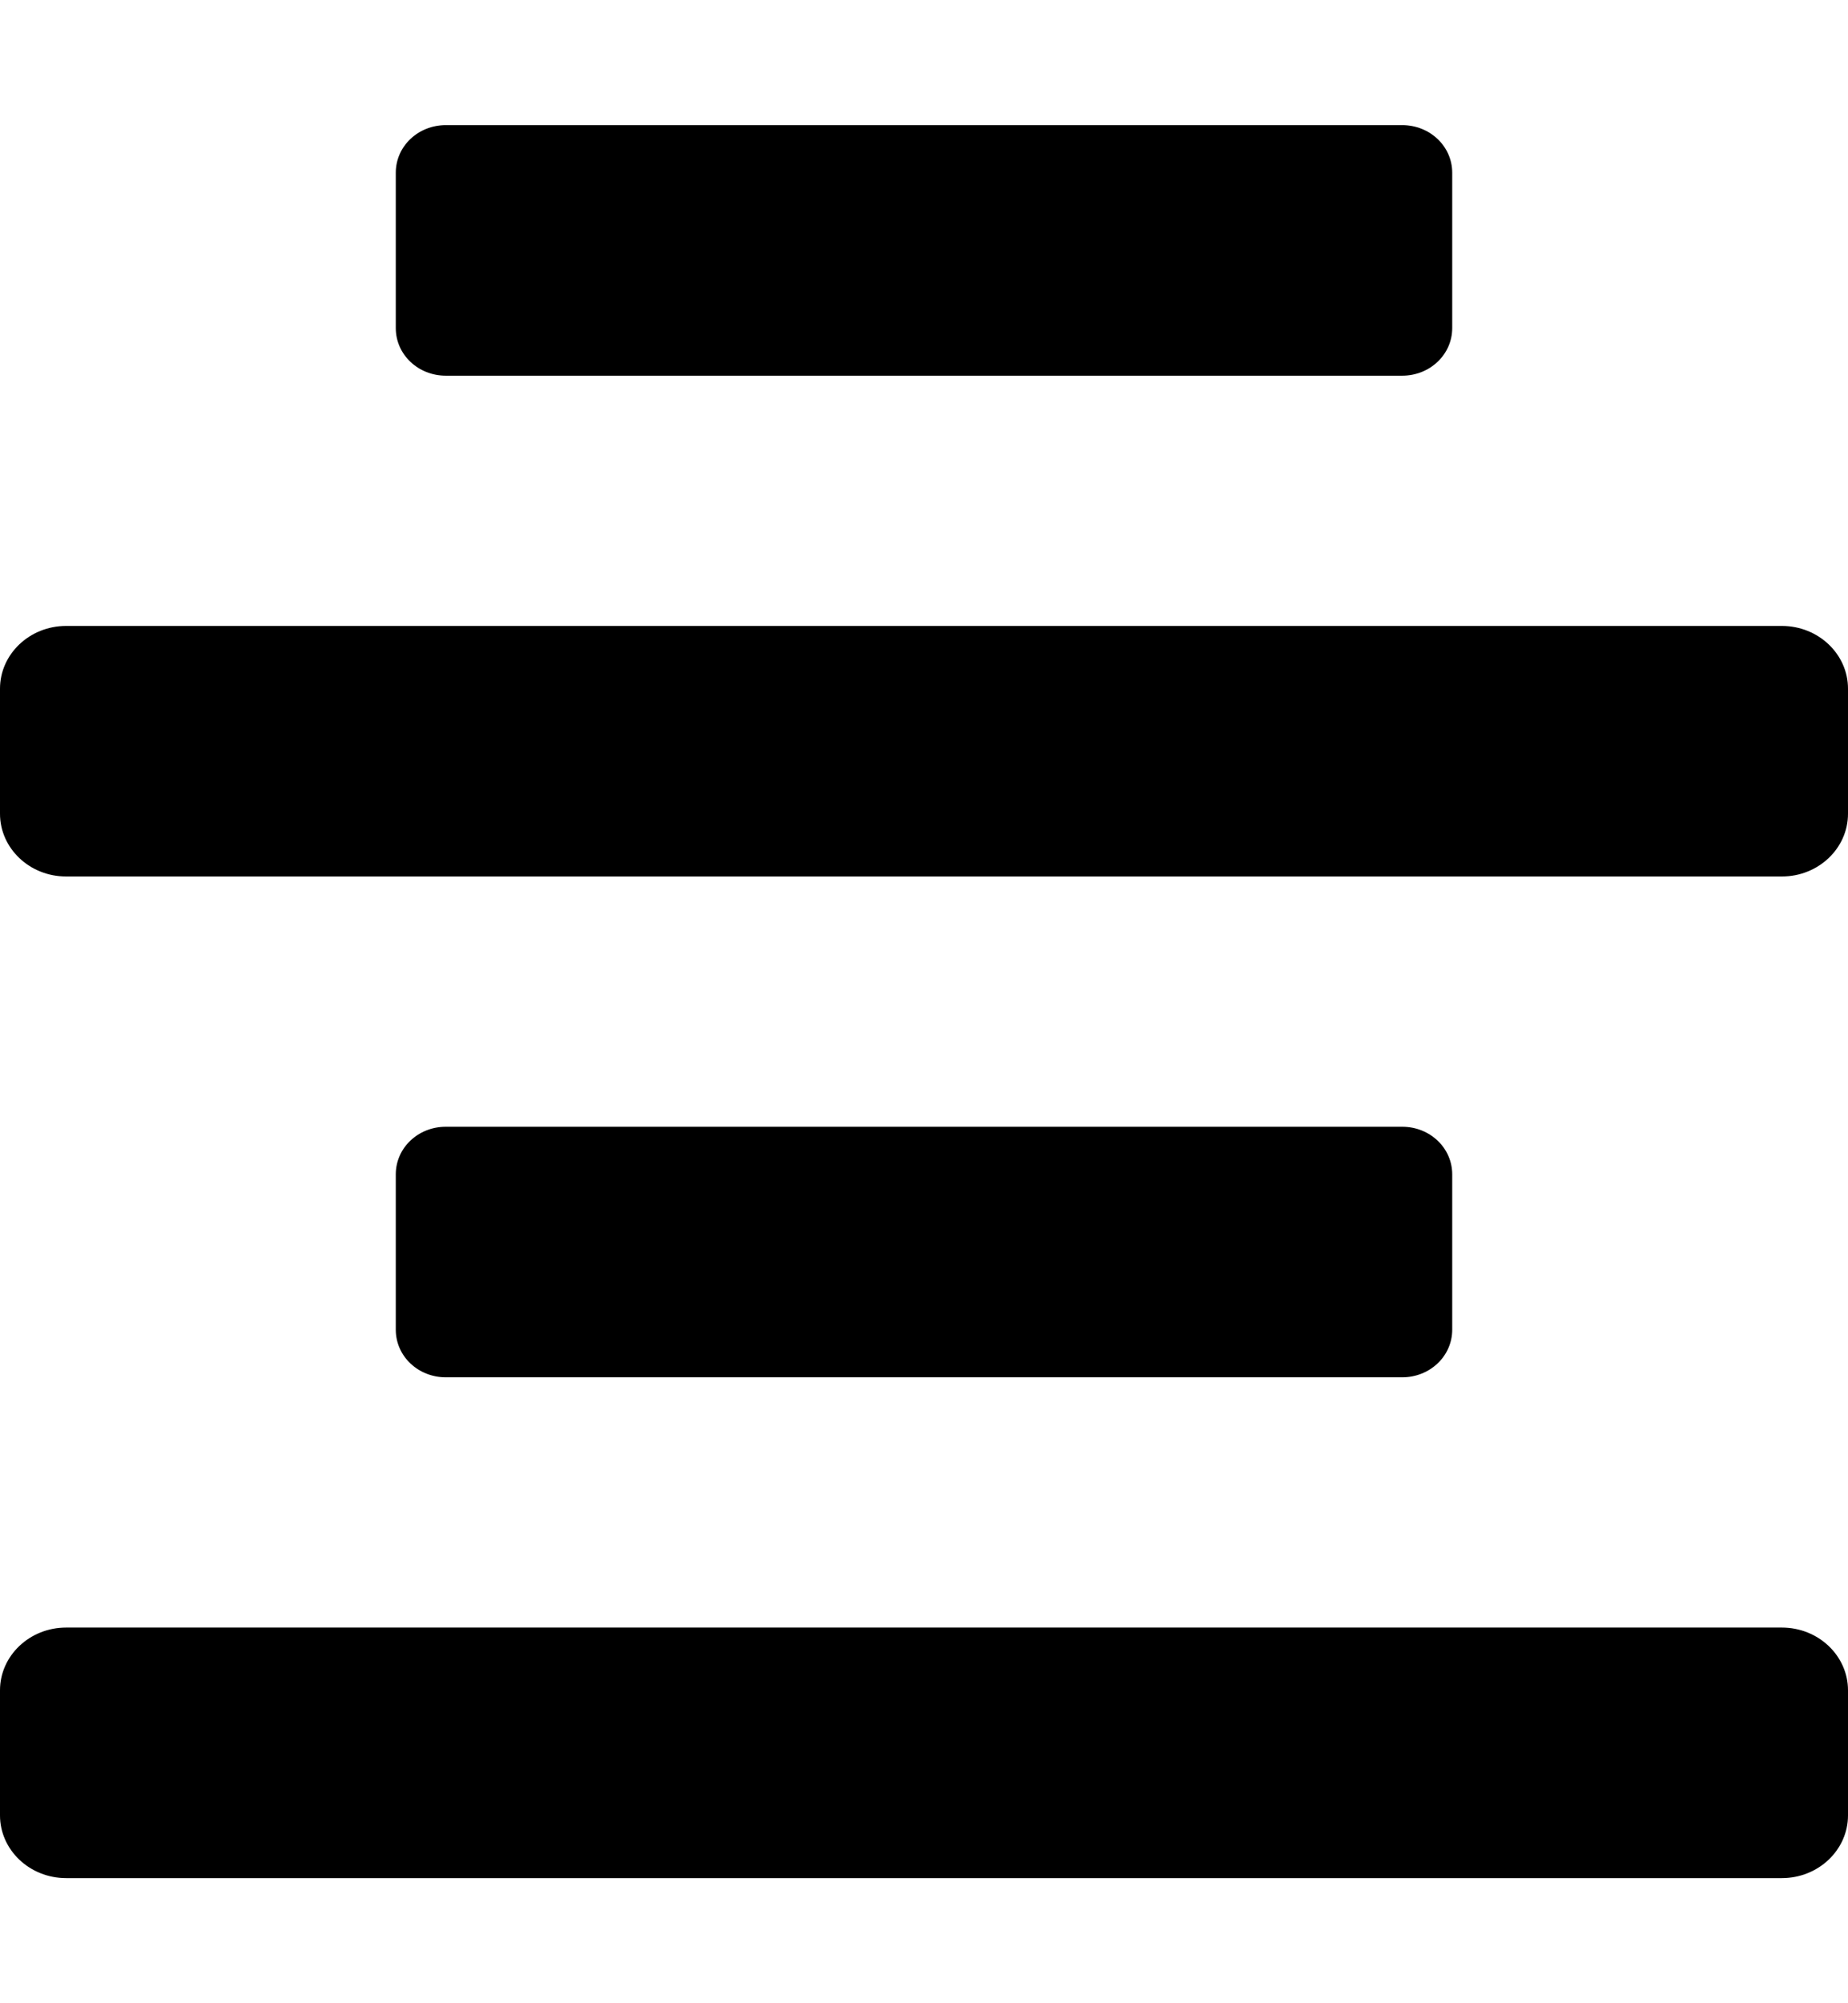 <?xml version="1.0" encoding="UTF-8"?>
<svg xmlns="http://www.w3.org/2000/svg" xmlns:xlink="http://www.w3.org/1999/xlink" width="12px" height="13px" viewBox="0 0 12 13">
    <path d="M 11.57 4.062 L 0.43 4.062 C 0.191 4.062 0 4.246 0 4.469 L 0 5.281 C 0 5.504 0.191 5.688 0.43 5.688 L 11.57 5.688 C 11.809 5.688 12 5.504 12 5.281 L 12 4.469 C 12 4.246 11.809 4.062 11.57 4.062 Z M 11.57 10.562 L 0.43 10.562 C 0.191 10.562 0 10.746 0 10.969 L 0 11.781 C 0 12.004 0.191 12.188 0.43 12.188 L 11.57 12.188 C 11.809 12.188 12 12.004 12 11.781 L 12 10.969 C 12 10.746 11.809 10.562 11.57 10.562 Z M 2.895 2.438 L 9.105 2.438 C 9.285 2.438 9.43 2.301 9.43 2.129 L 9.43 1.121 C 9.43 0.949 9.285 0.812 9.105 0.812 L 2.895 0.812 C 2.715 0.812 2.57 0.949 2.57 1.121 L 2.57 2.129 C 2.57 2.301 2.715 2.438 2.895 2.438 Z M 9.105 8.938 C 9.285 8.938 9.43 8.801 9.43 8.629 L 9.43 7.621 C 9.43 7.449 9.285 7.312 9.105 7.312 L 2.895 7.312 C 2.715 7.312 2.57 7.449 2.57 7.621 L 2.57 8.629 C 2.57 8.801 2.715 8.938 2.895 8.938 Z M 9.105 8.938 "/>
</svg>